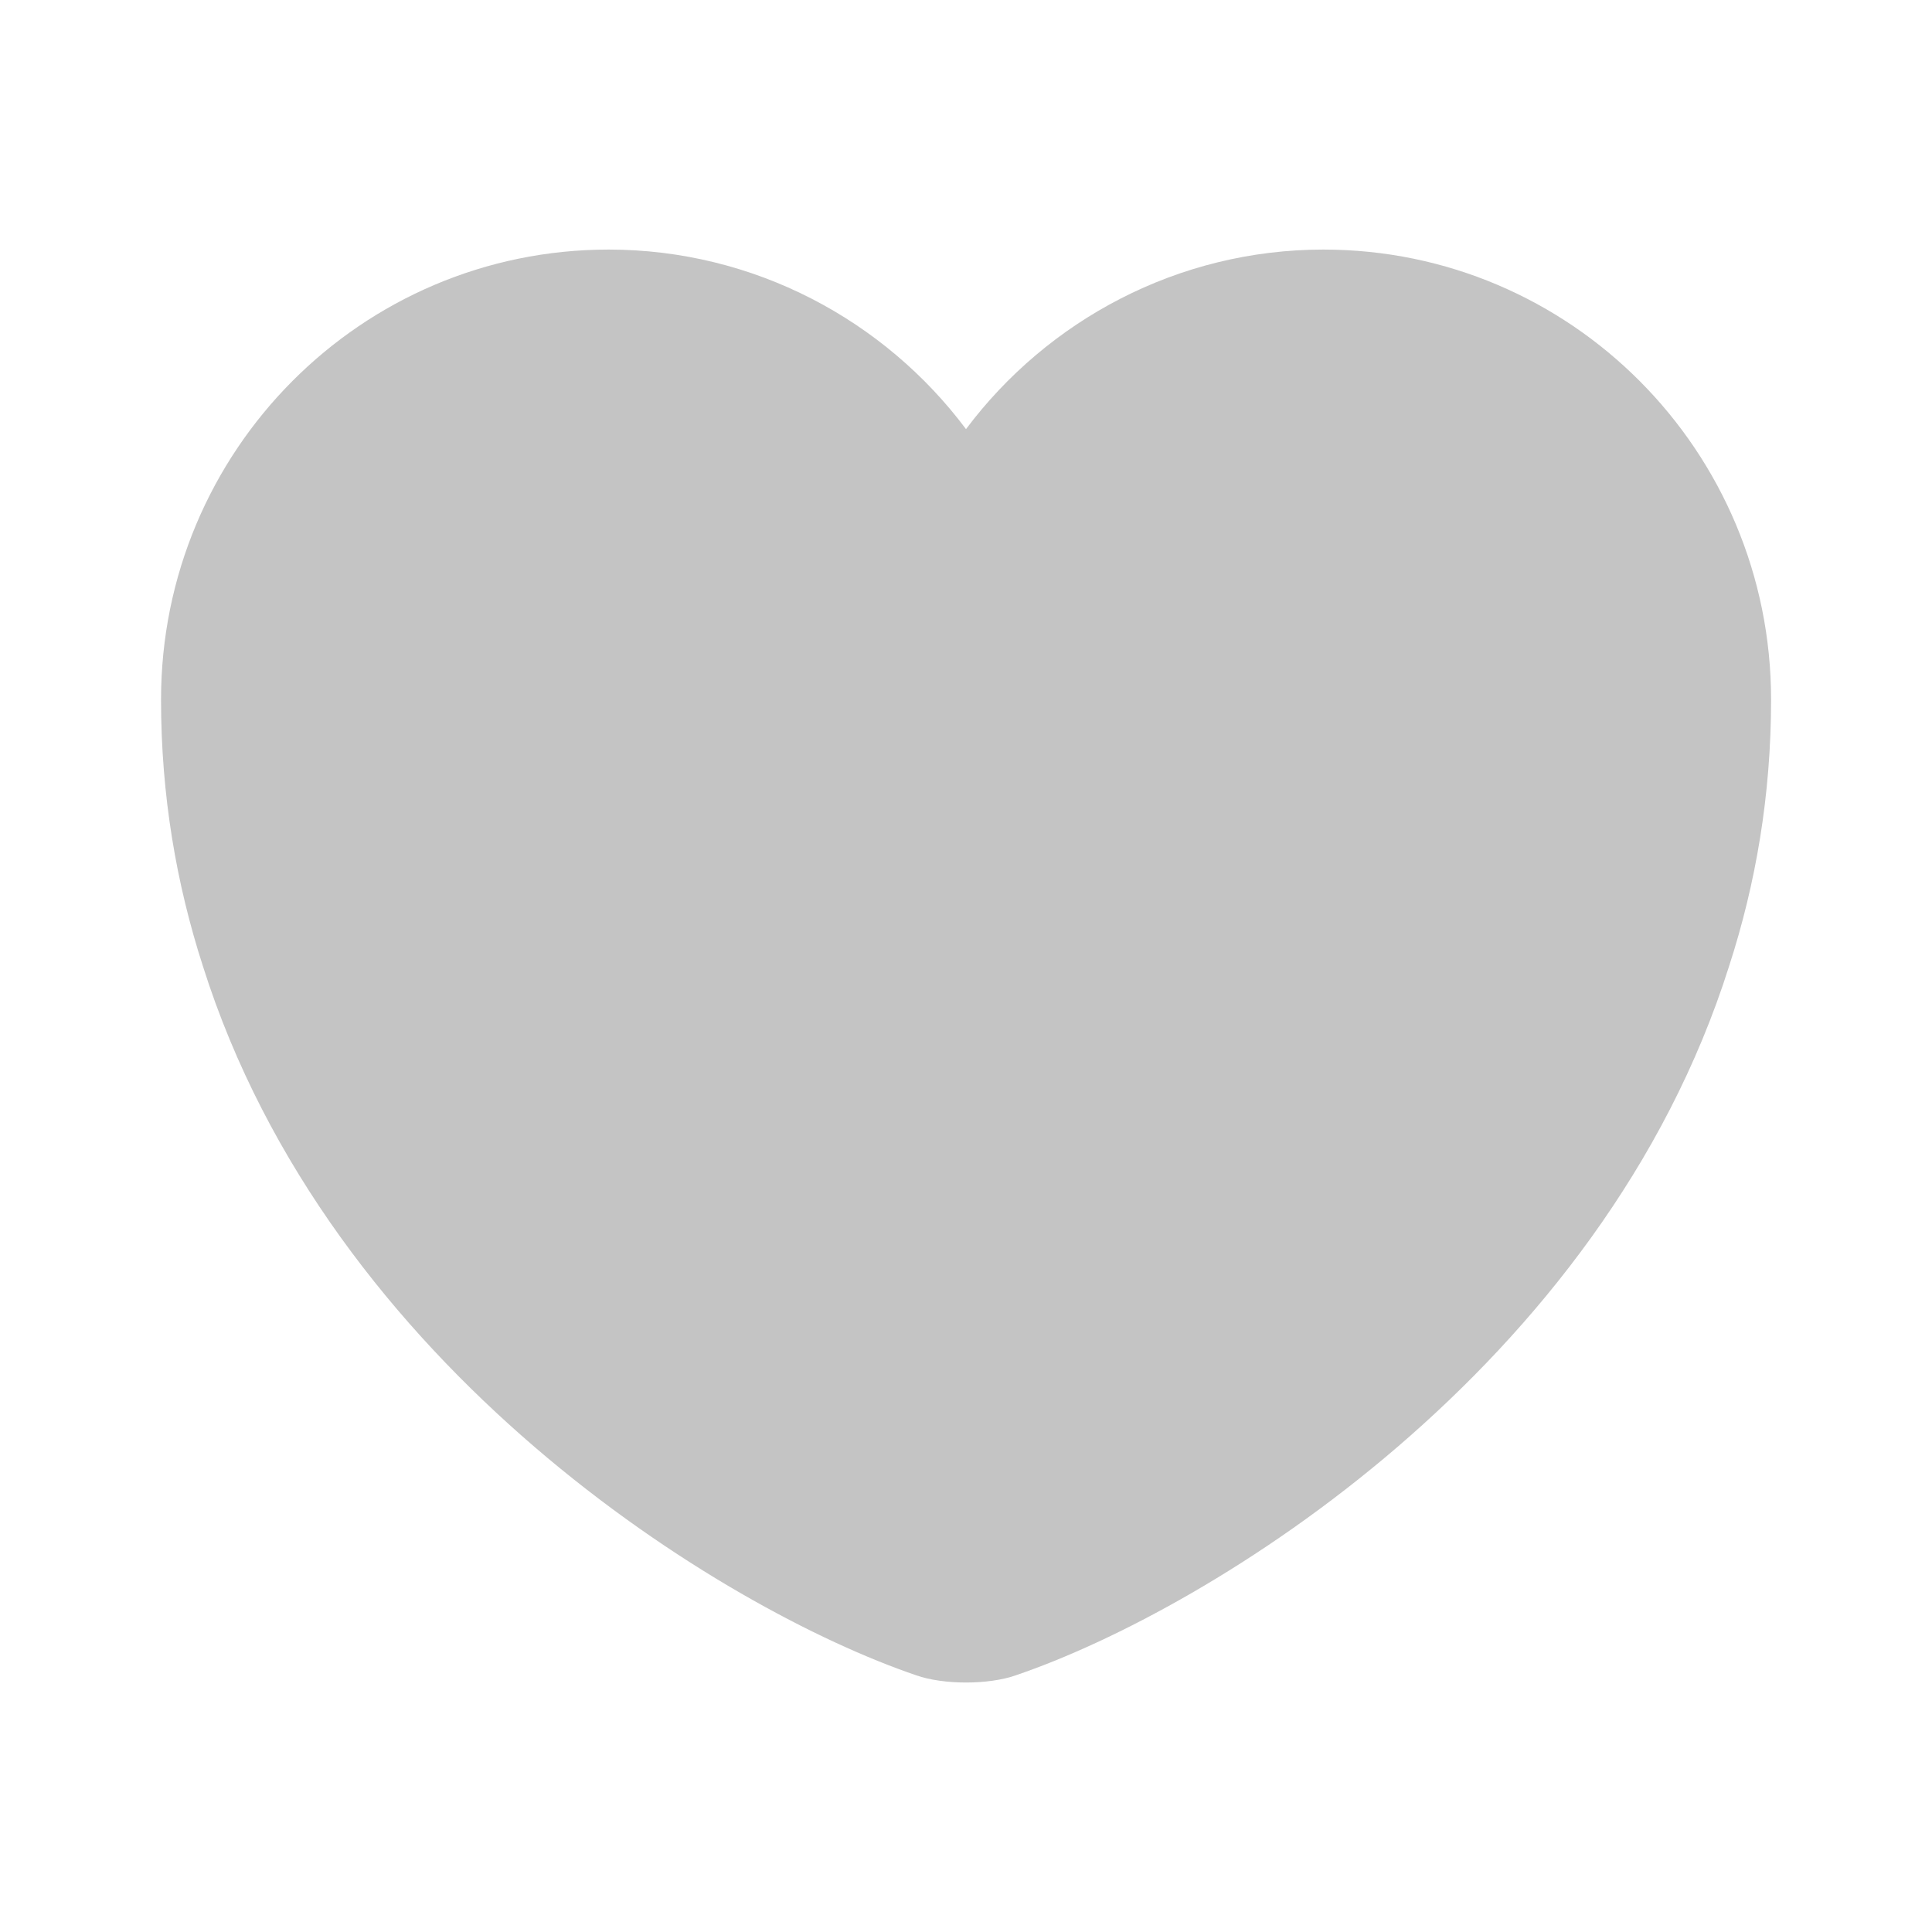 <svg width="17" height="17" viewBox="0 0 17 17" fill="none" xmlns="http://www.w3.org/2000/svg">
<path d="M11.645 2.196C10.363 2.196 9.216 2.82 8.5 3.776C7.785 2.82 6.637 2.196 5.355 2.196C3.181 2.196 1.417 3.967 1.417 6.156C1.417 6.999 1.552 7.778 1.785 8.5C2.904 12.042 6.354 14.16 8.061 14.741C8.302 14.826 8.699 14.826 8.939 14.741C10.647 14.16 14.096 12.042 15.215 8.5C15.449 7.778 15.584 6.999 15.584 6.156C15.584 3.967 13.82 2.196 11.645 2.196Z" fill="#C4C4C4"/>
</svg>

